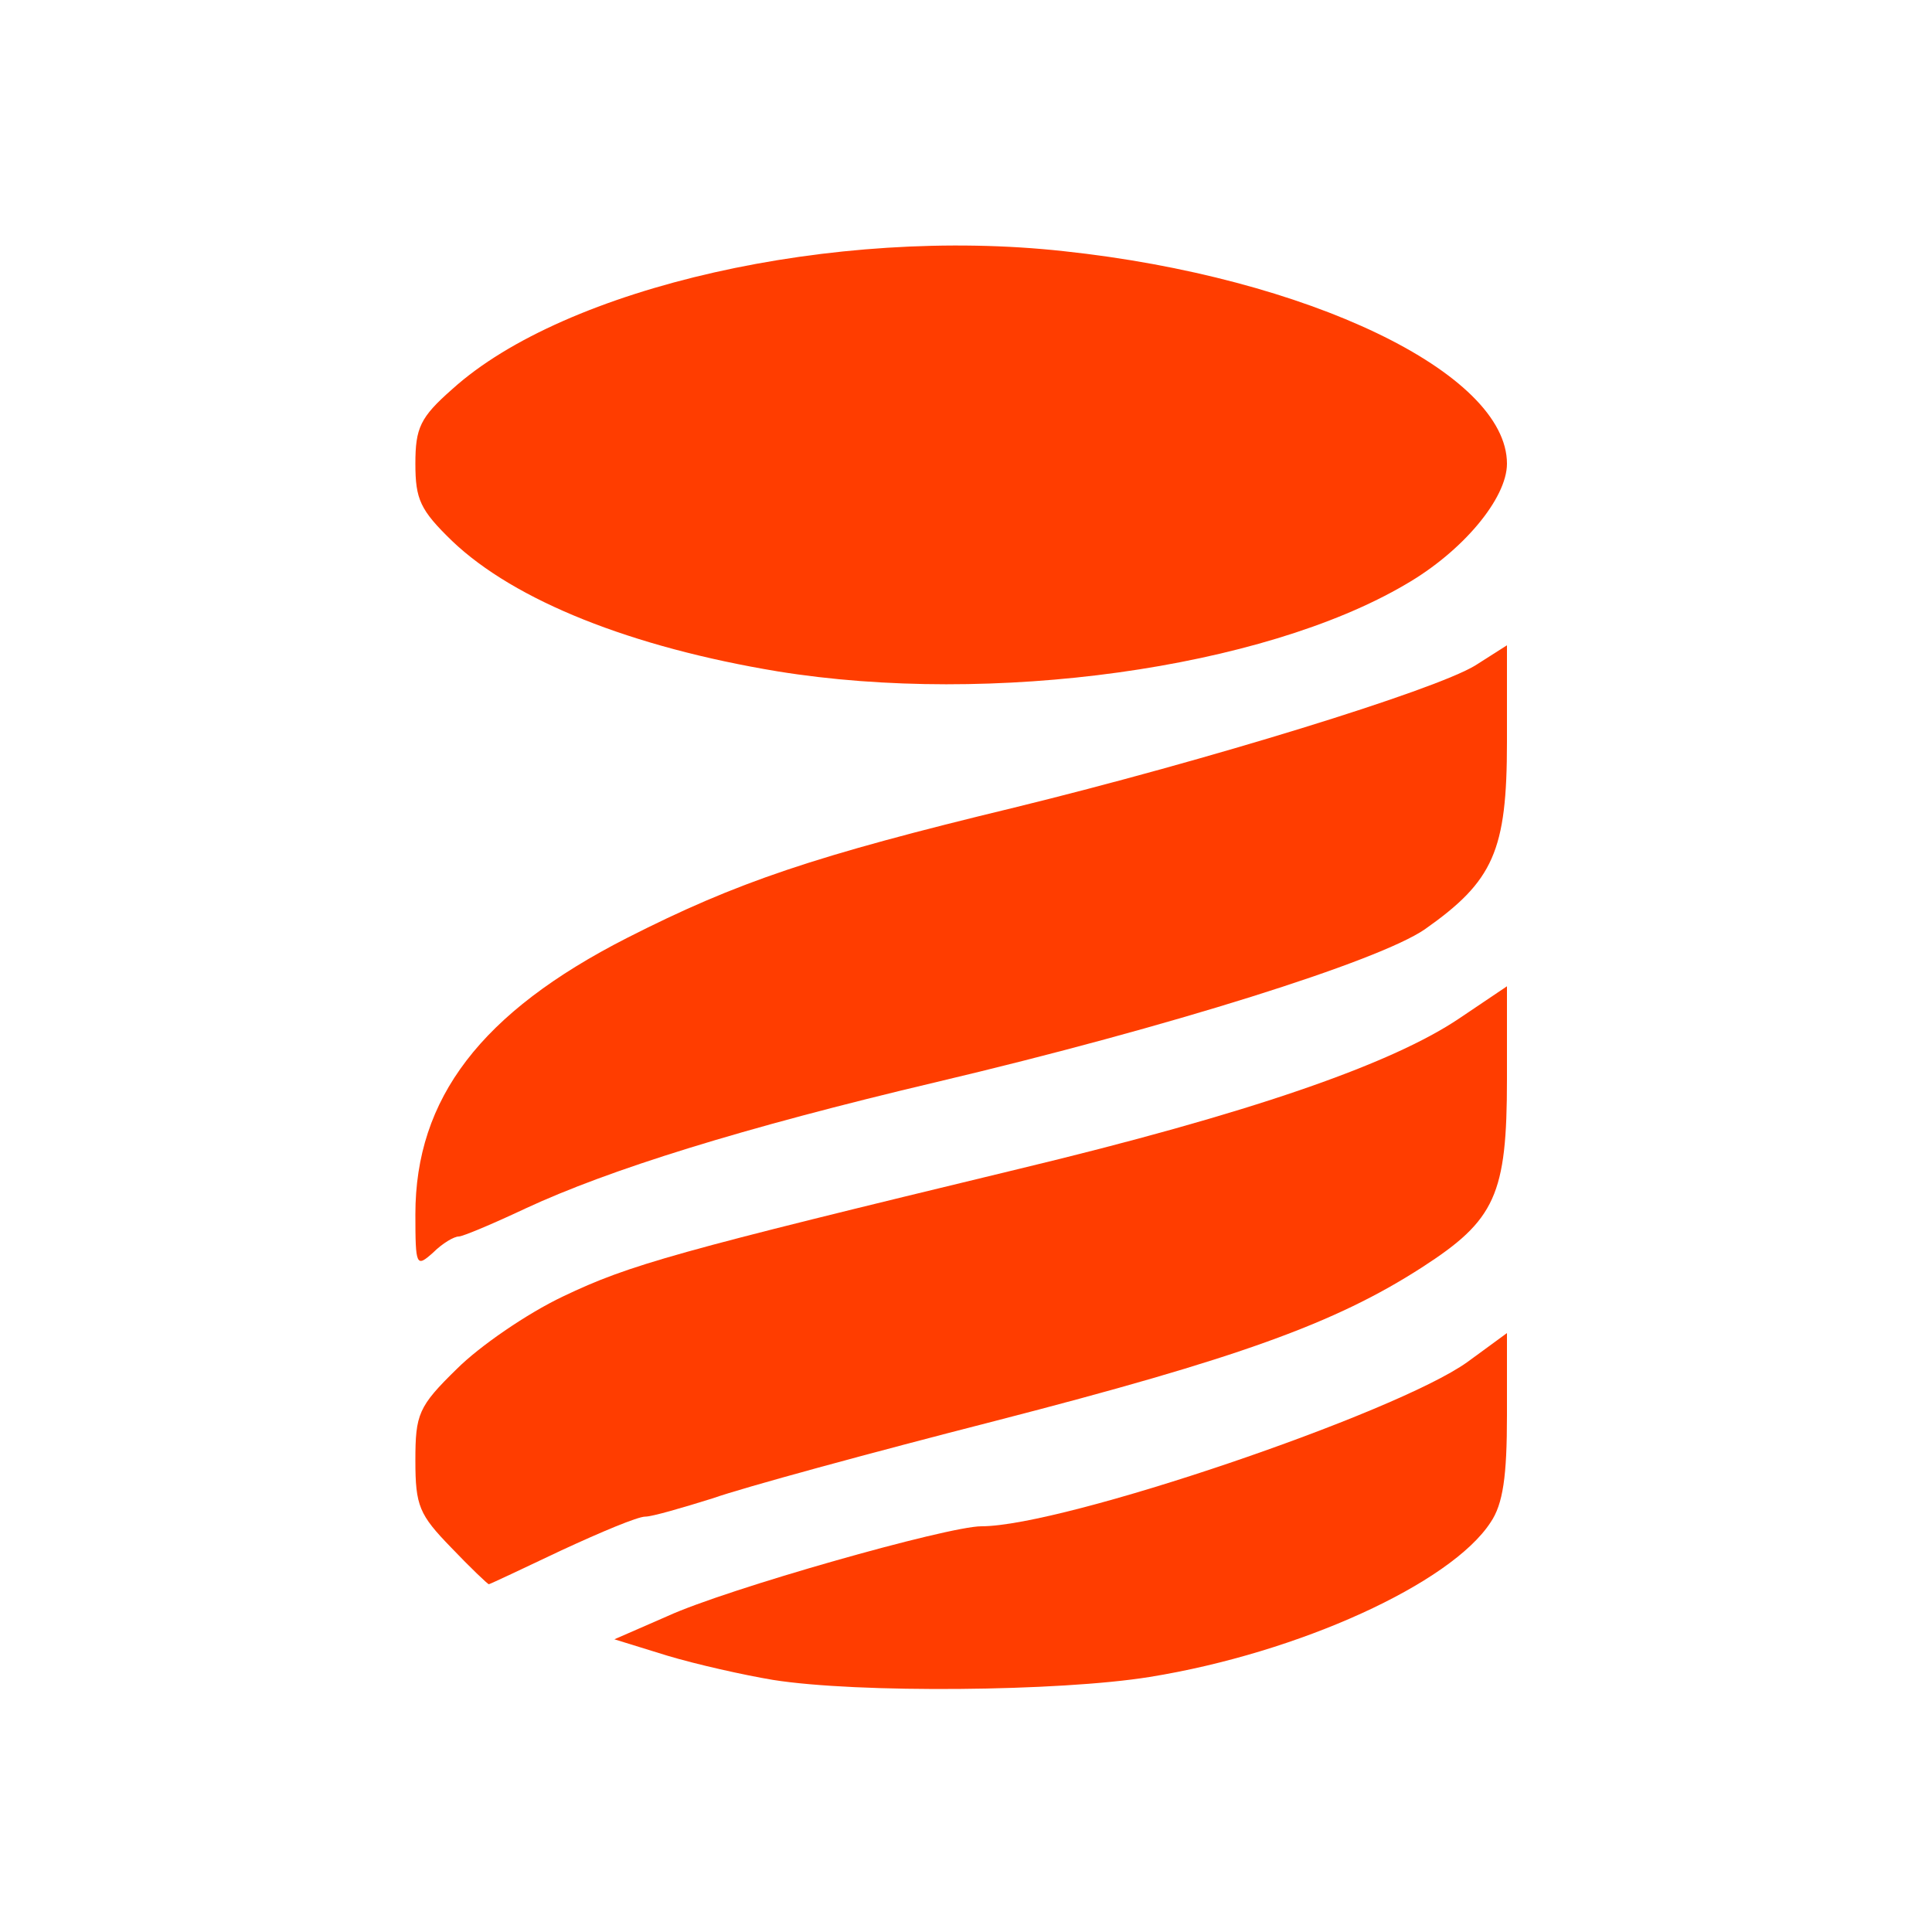 <!DOCTYPE svg PUBLIC "-//W3C//DTD SVG 20010904//EN" "http://www.w3.org/TR/2001/REC-SVG-20010904/DTD/svg10.dtd">
<svg version="1.0" xmlns="http://www.w3.org/2000/svg" width="200px" height="200px" viewBox="0 0 2000 2000" preserveAspectRatio="xMidYMid meet">
<g id="layer101" fill="#ff3d00" stroke="none">
 <path d="M800 1739 c-30 -5 -79 -16 -109 -25 l-55 -17 55 -24 c61 -28 290 -93 325 -93 85 0 429 -117 503 -170 l41 -30 0 85 c0 63 -4 92 -17 111 -41 63 -198 135 -353 160 -93 15 -302 17 -390 3z"/>
 <path d="M467 1602 c-33 -34 -37 -43 -37 -90 0 -48 3 -56 43 -95 23 -23 72 -57 110 -75 69 -33 116 -46 472 -132 237 -57 385 -108 456 -156 l49 -33 0 96 c0 120 -12 146 -88 195 -90 58 -190 94 -442 159 -129 33 -261 69 -292 80 -32 10 -63 19 -70 19 -8 0 -46 16 -87 35 -40 19 -74 35 -75 35 -1 0 -19 -17 -39 -38z"/>
 <path d="M430 1257 c0 -120 68 -209 219 -286 114 -58 194 -85 401 -135 200 -49 434 -121 477 -147 l33 -21 0 100 c0 113 -14 144 -85 194 -48 33 -264 101 -505 158 -203 48 -340 91 -426 131 -34 16 -65 29 -69 29 -5 0 -17 7 -27 17 -17 15 -18 14 -18 -40z"/>
 <path d="M805 695 c-151 -25 -272 -73 -337 -135 -33 -32 -38 -43 -38 -80 0 -37 5 -48 38 -77 117 -106 396 -169 633 -143 253 27 459 126 459 220 0 36 -46 91 -105 125 -148 87 -428 126 -650 90z"/>
 </g>

</svg>